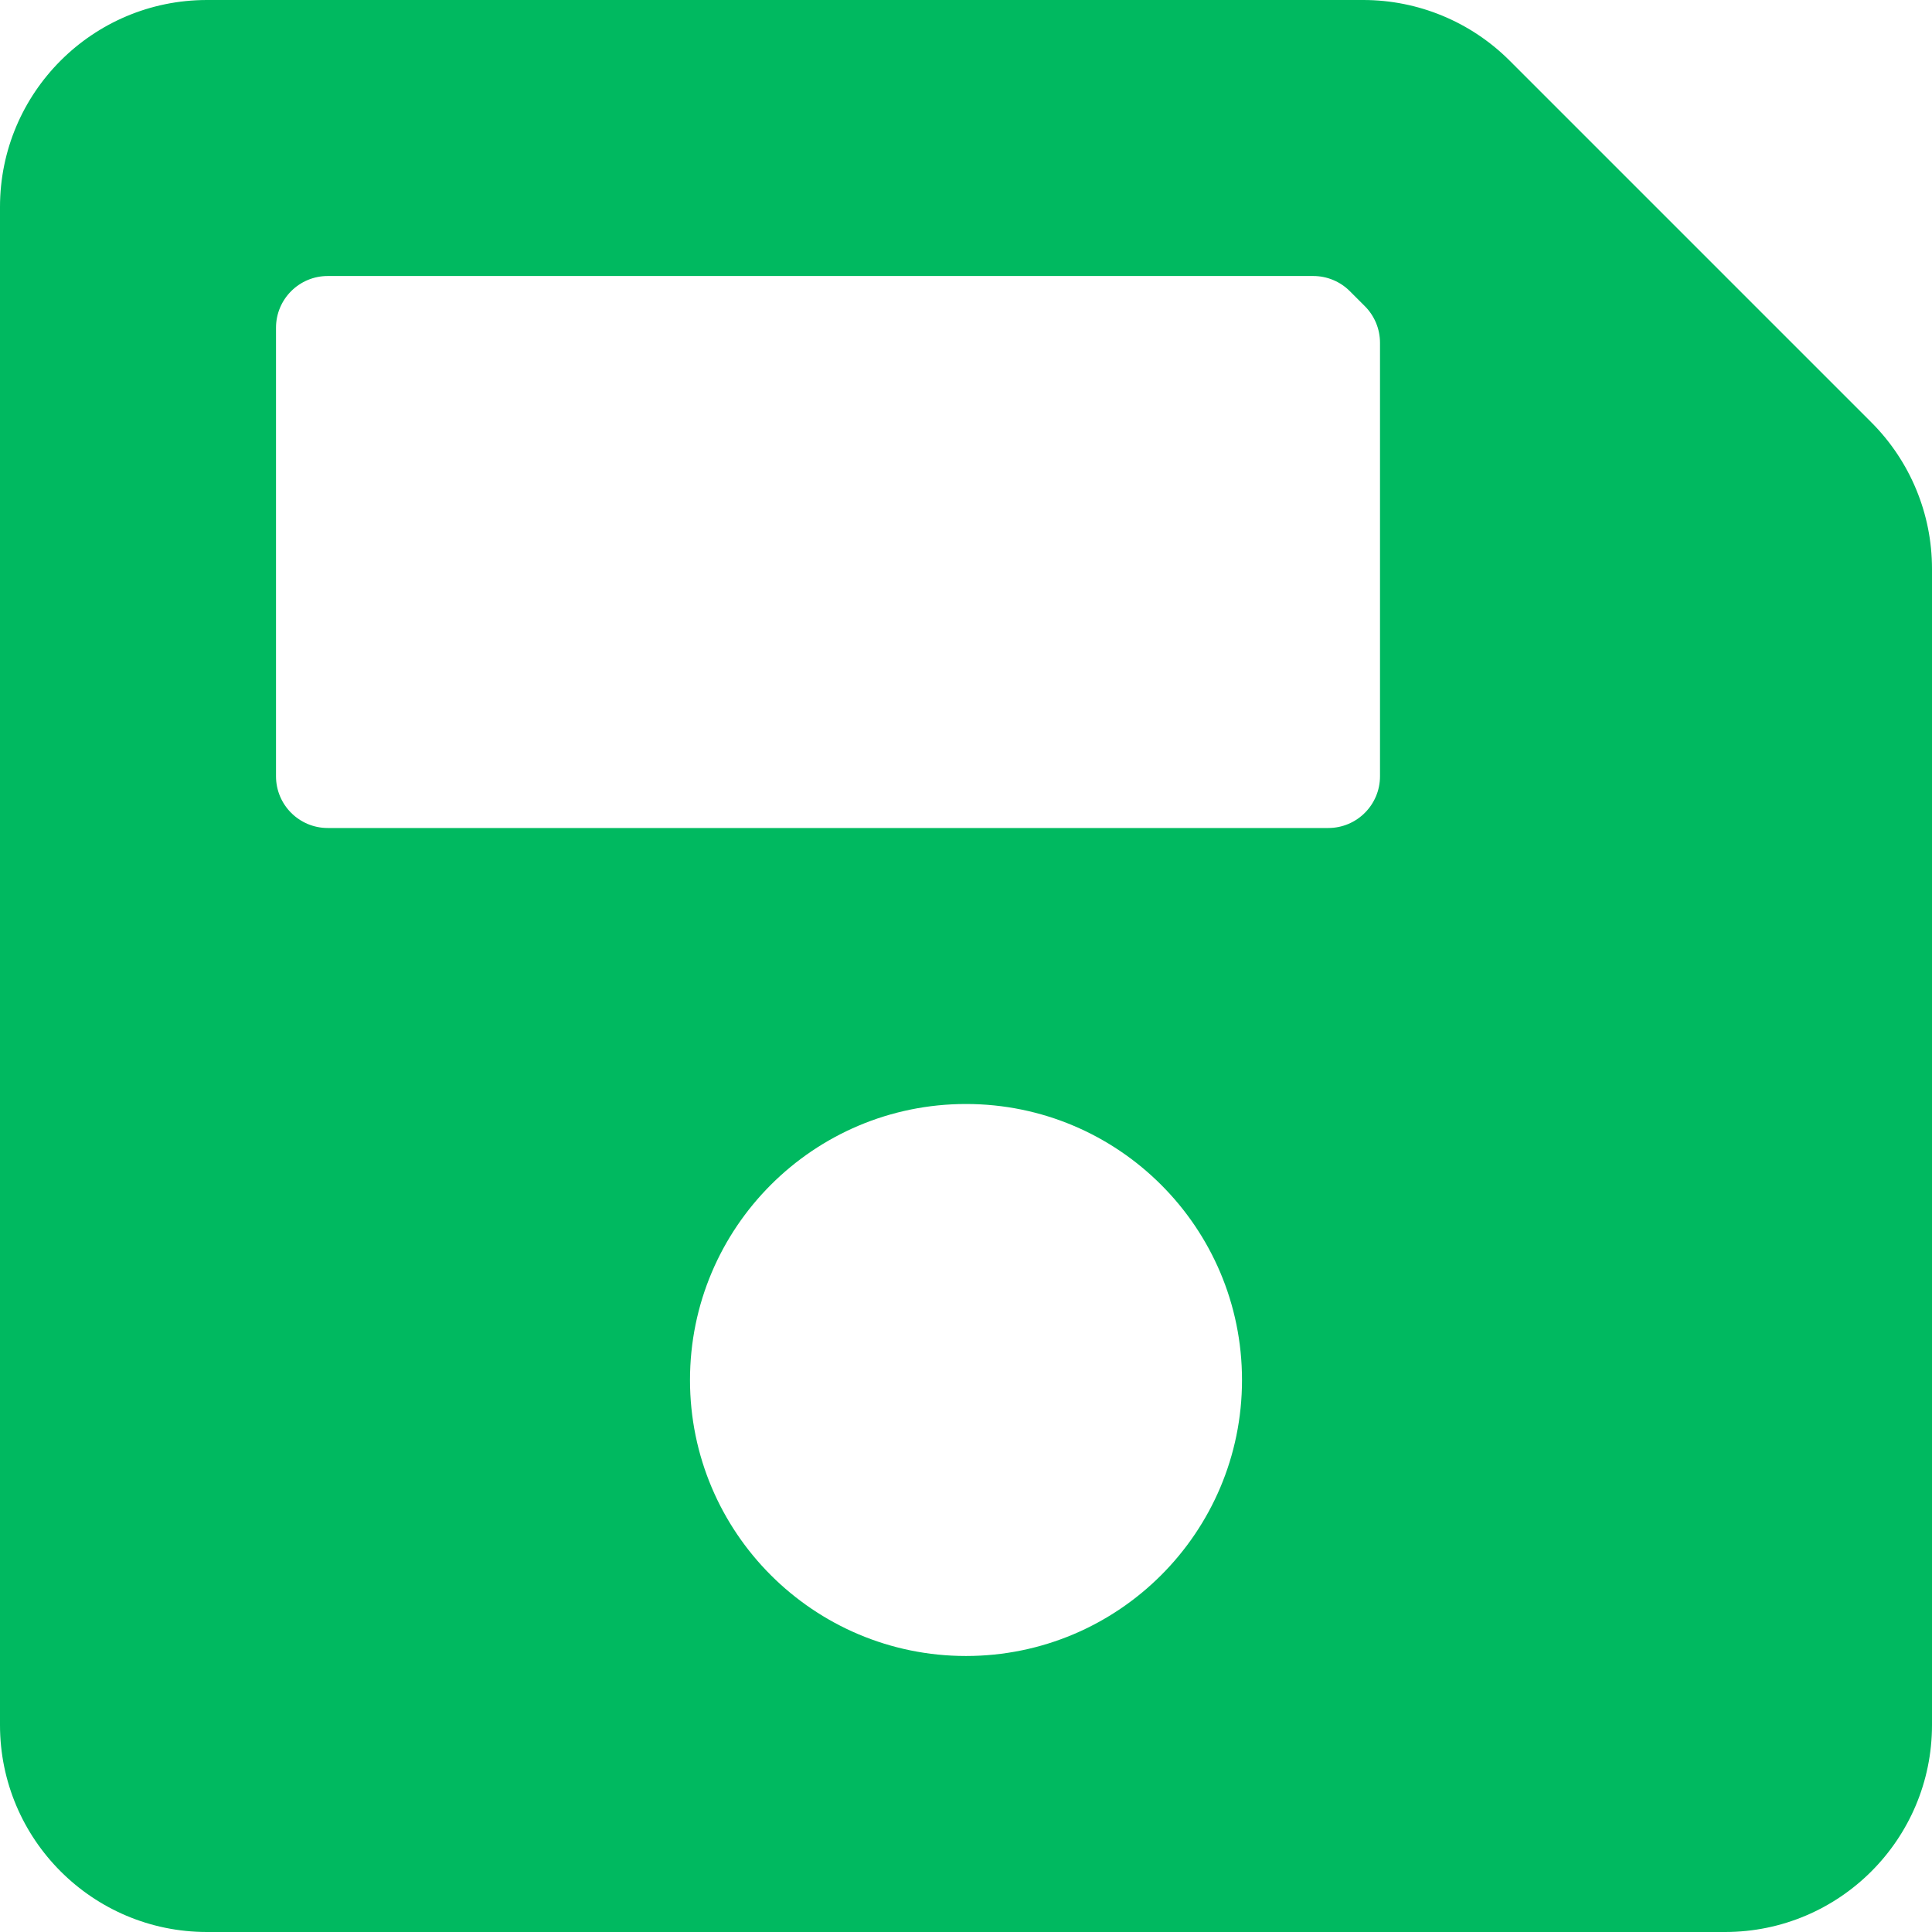 <?xml version="1.0" encoding="UTF-8" standalone="no"?><!-- Generator: Gravit.io --><svg xmlns="http://www.w3.org/2000/svg" xmlns:xlink="http://www.w3.org/1999/xlink" style="isolation:isolate" viewBox="127 2352.2 136 136" width="136pt" height="136pt"><path d=" M 258.732 2381.932 L 233.268 2356.468 C 230.535 2353.735 226.829 2352.2 222.964 2352.2 L 141.571 2352.2 C 133.524 2352.2 127 2358.724 127 2366.771 L 127 2473.629 C 127 2481.676 133.524 2488.2 141.571 2488.2 L 248.429 2488.2 C 256.476 2488.2 263 2481.676 263 2473.629 L 263 2392.236 C 263 2388.371 261.465 2384.665 258.732 2381.932 L 258.732 2381.932 Z  M 195 2468.771 C 184.27 2468.771 175.571 2460.073 175.571 2449.343 C 175.571 2438.613 184.27 2429.914 195 2429.914 C 205.73 2429.914 214.429 2438.613 214.429 2449.343 C 214.429 2460.073 205.73 2468.771 195 2468.771 Z  M 224.143 2376.328 L 224.143 2406.843 C 224.143 2408.855 222.512 2410.486 220.5 2410.486 L 150.071 2410.486 C 148.06 2410.486 146.429 2408.855 146.429 2406.843 L 146.429 2375.271 C 146.429 2373.26 148.06 2371.629 150.071 2371.629 L 219.444 2371.629 C 220.41 2371.629 221.336 2372.012 222.019 2372.696 L 223.076 2373.752 C 223.759 2374.435 224.143 2375.362 224.143 2376.328 L 224.143 2376.328 Z " fill="rgb(0,185,96)"/></svg>